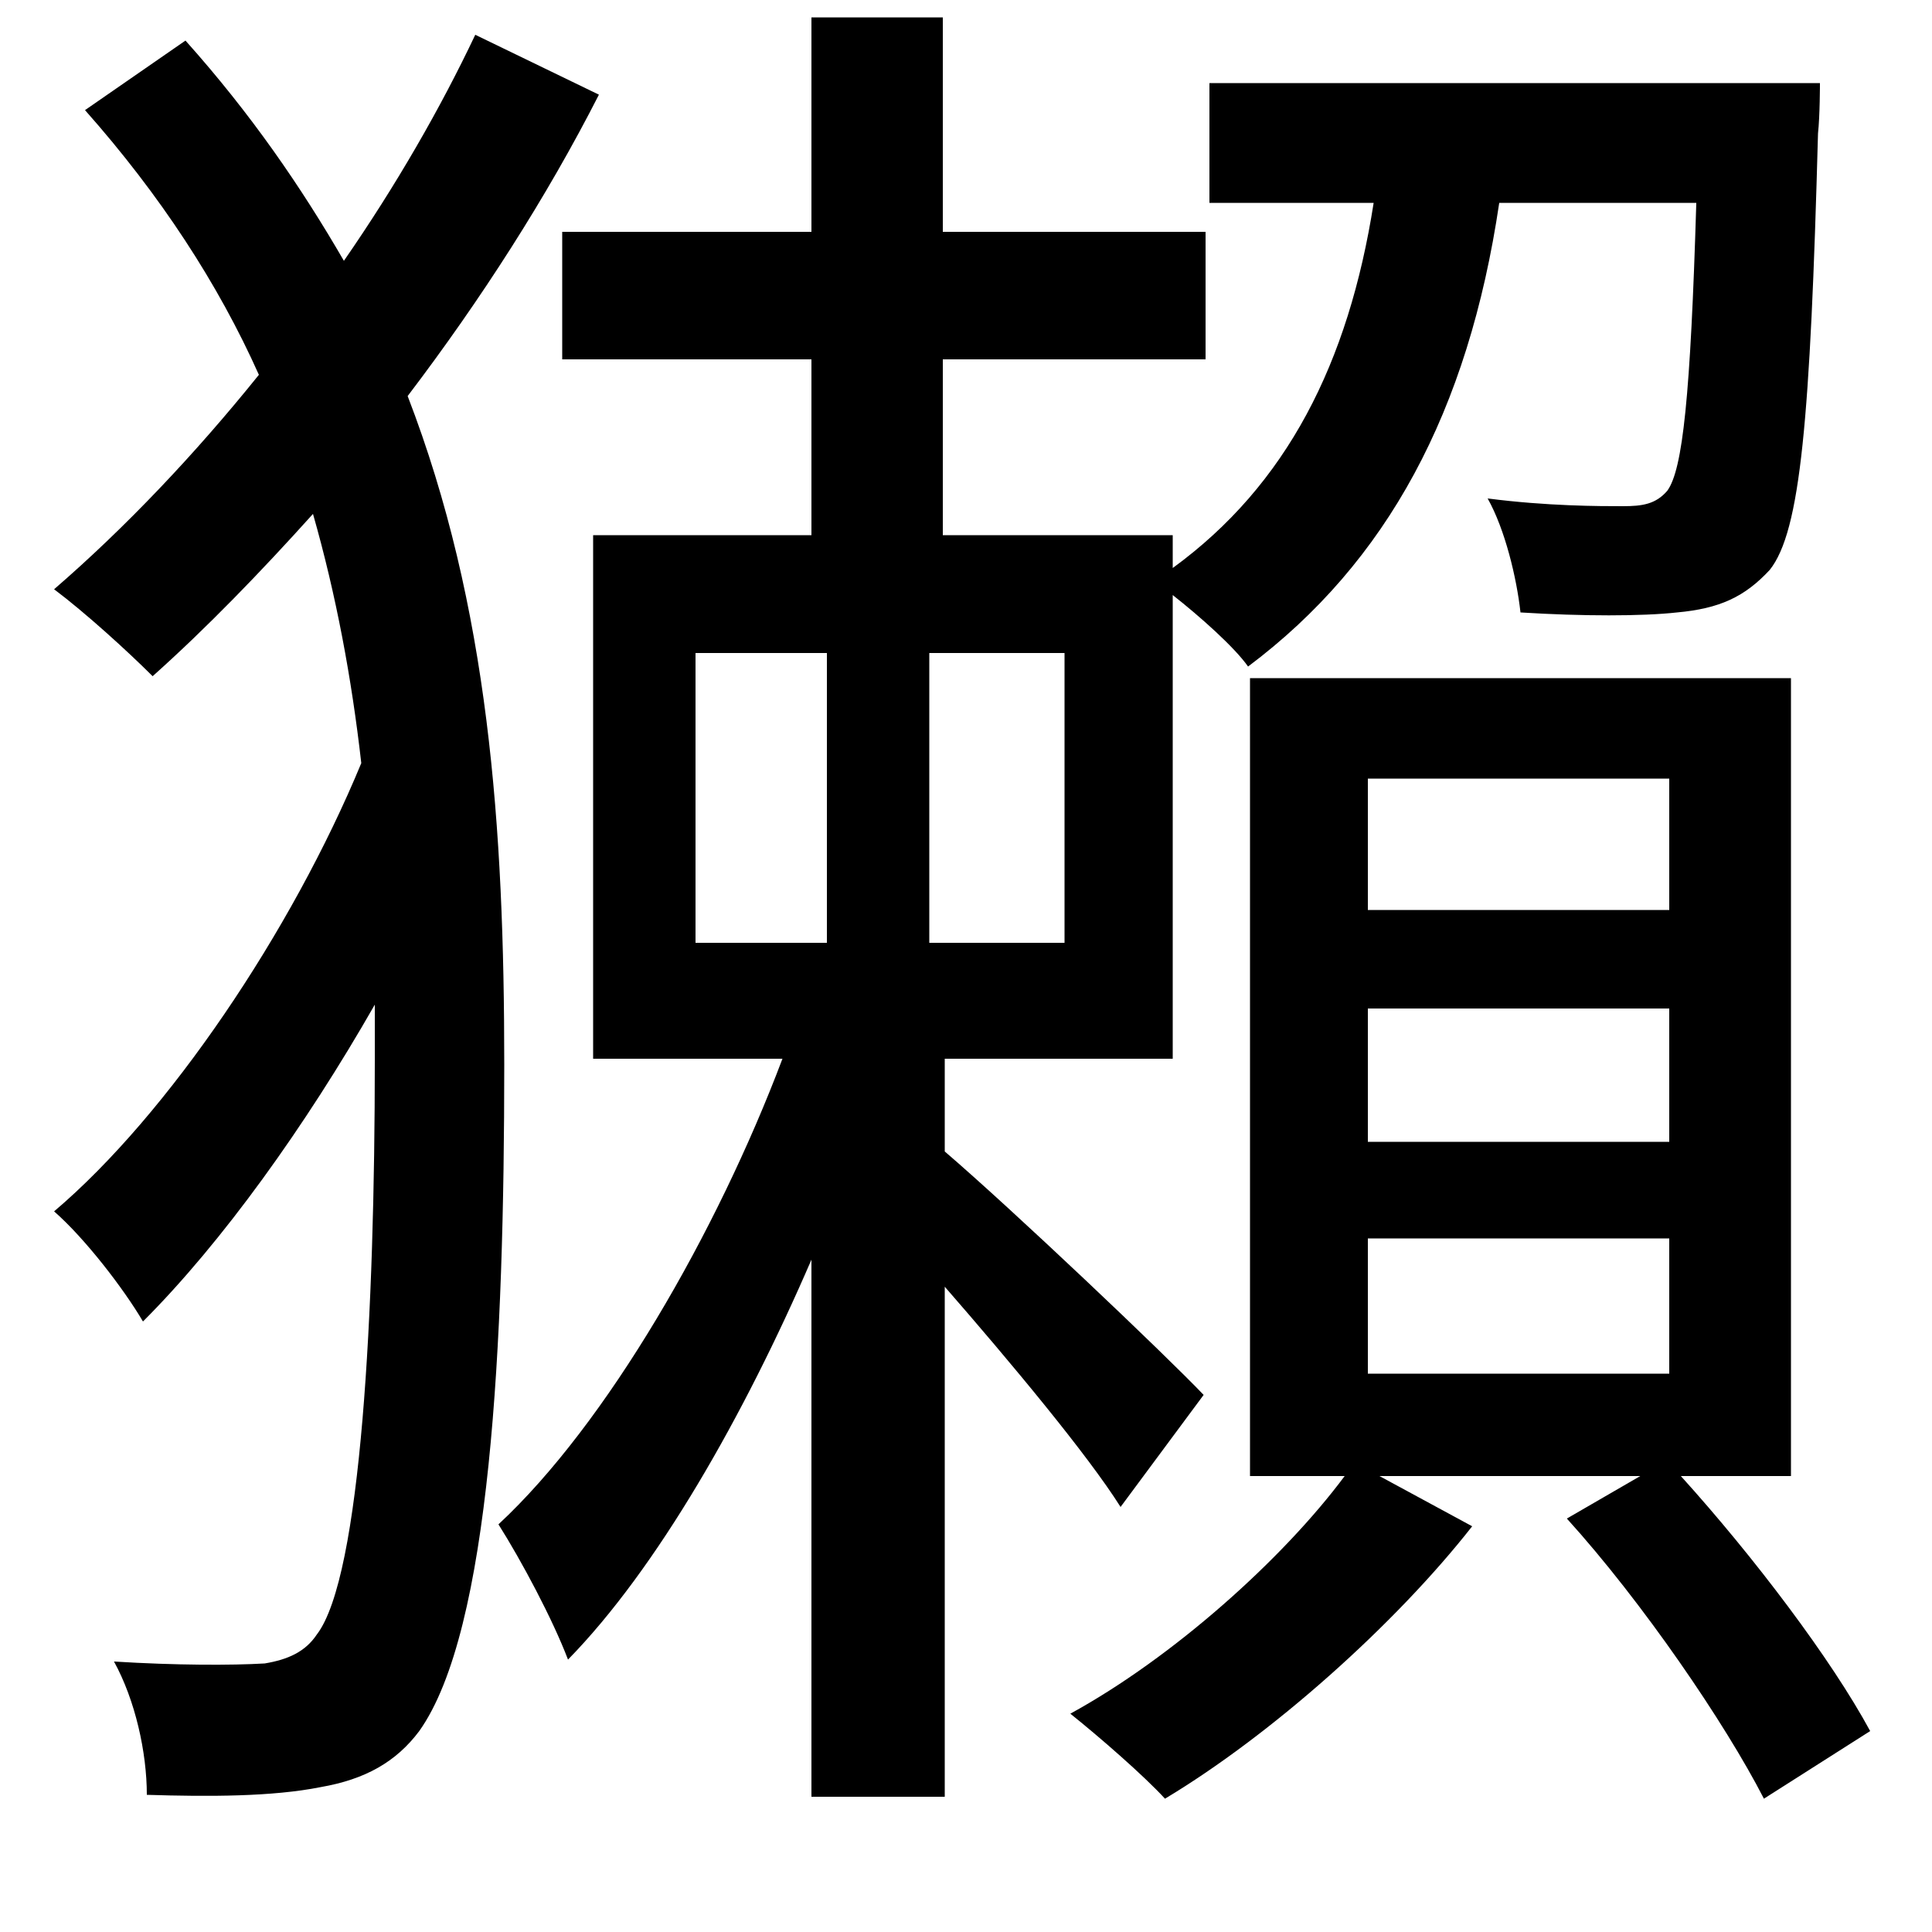 <svg xmlns="http://www.w3.org/2000/svg"
    viewBox="0 0 1000 1000">
  <!--
© 2014-2021 Adobe (http://www.adobe.com/).
Noto is a trademark of Google Inc.
This Font Software is licensed under the SIL Open Font License, Version 1.1. This Font Software is distributed on an "AS IS" BASIS, WITHOUT WARRANTIES OR CONDITIONS OF ANY KIND, either express or implied. See the SIL Open Font License for the specific language, permissions and limitations governing your use of this Font Software.
http://scripts.sil.org/OFL
  -->
<path d="M708 522L864 522 864 591 708 591ZM708 641L864 641 864 711 708 711ZM708 403L864 403 864 471 708 471ZM246 18C228 56 205 96 178 135 156 97 130 59 96 21L44 57C83 101 113 147 134 194 101 235 65 273 28 305 44 317 66 337 79 350 107 325 135 296 162 266 174 308 182 351 187 395 151 482 87 577 28 627 44 641 64 667 74 684 115 643 158 583 194 520L194 549C194 678 187 816 164 846 158 855 149 859 137 861 120 862 91 862 59 860 70 880 76 907 76 929 108 930 141 930 166 925 189 921 205 912 217 896 254 844 261 695 261 551 261 428 253 314 211 205 249 155 283 102 310 49ZM307 277L307 548 405 548C371 638 314 737 258 789 270 808 286 838 294 859 340 812 385 733 420 652L420 930 489 930 489 666C523 705 563 753 580 780L623 722C603 701 524 626 489 596L489 548 607 548 607 308C621 319 639 335 646 345 718 291 760 213 776 105L878 105C875 205 871 243 863 254 857 261 850 262 840 262 828 262 801 262 770 258 779 274 785 299 787 317 819 319 850 319 868 317 890 315 903 309 916 295 932 275 937 217 941 69 942 60 942 43 942 43L626 43 626 105 711 105C698 188 666 251 607 294L607 277 488 277 488 186 624 186 624 120 488 120 488 9 420 9 420 120 291 120 291 186 420 186 420 277ZM360 338L428 338 428 488 360 488ZM481 338L551 338 551 488 481 488ZM811 786C850 829 893 892 913 931L968 896C948 859 908 806 870 764L927 764 927 351 647 351 647 764 696 764C664 807 607 858 554 887 569 899 592 919 603 931 658 898 722 841 762 790L714 764 849 764Z"/>
</svg>